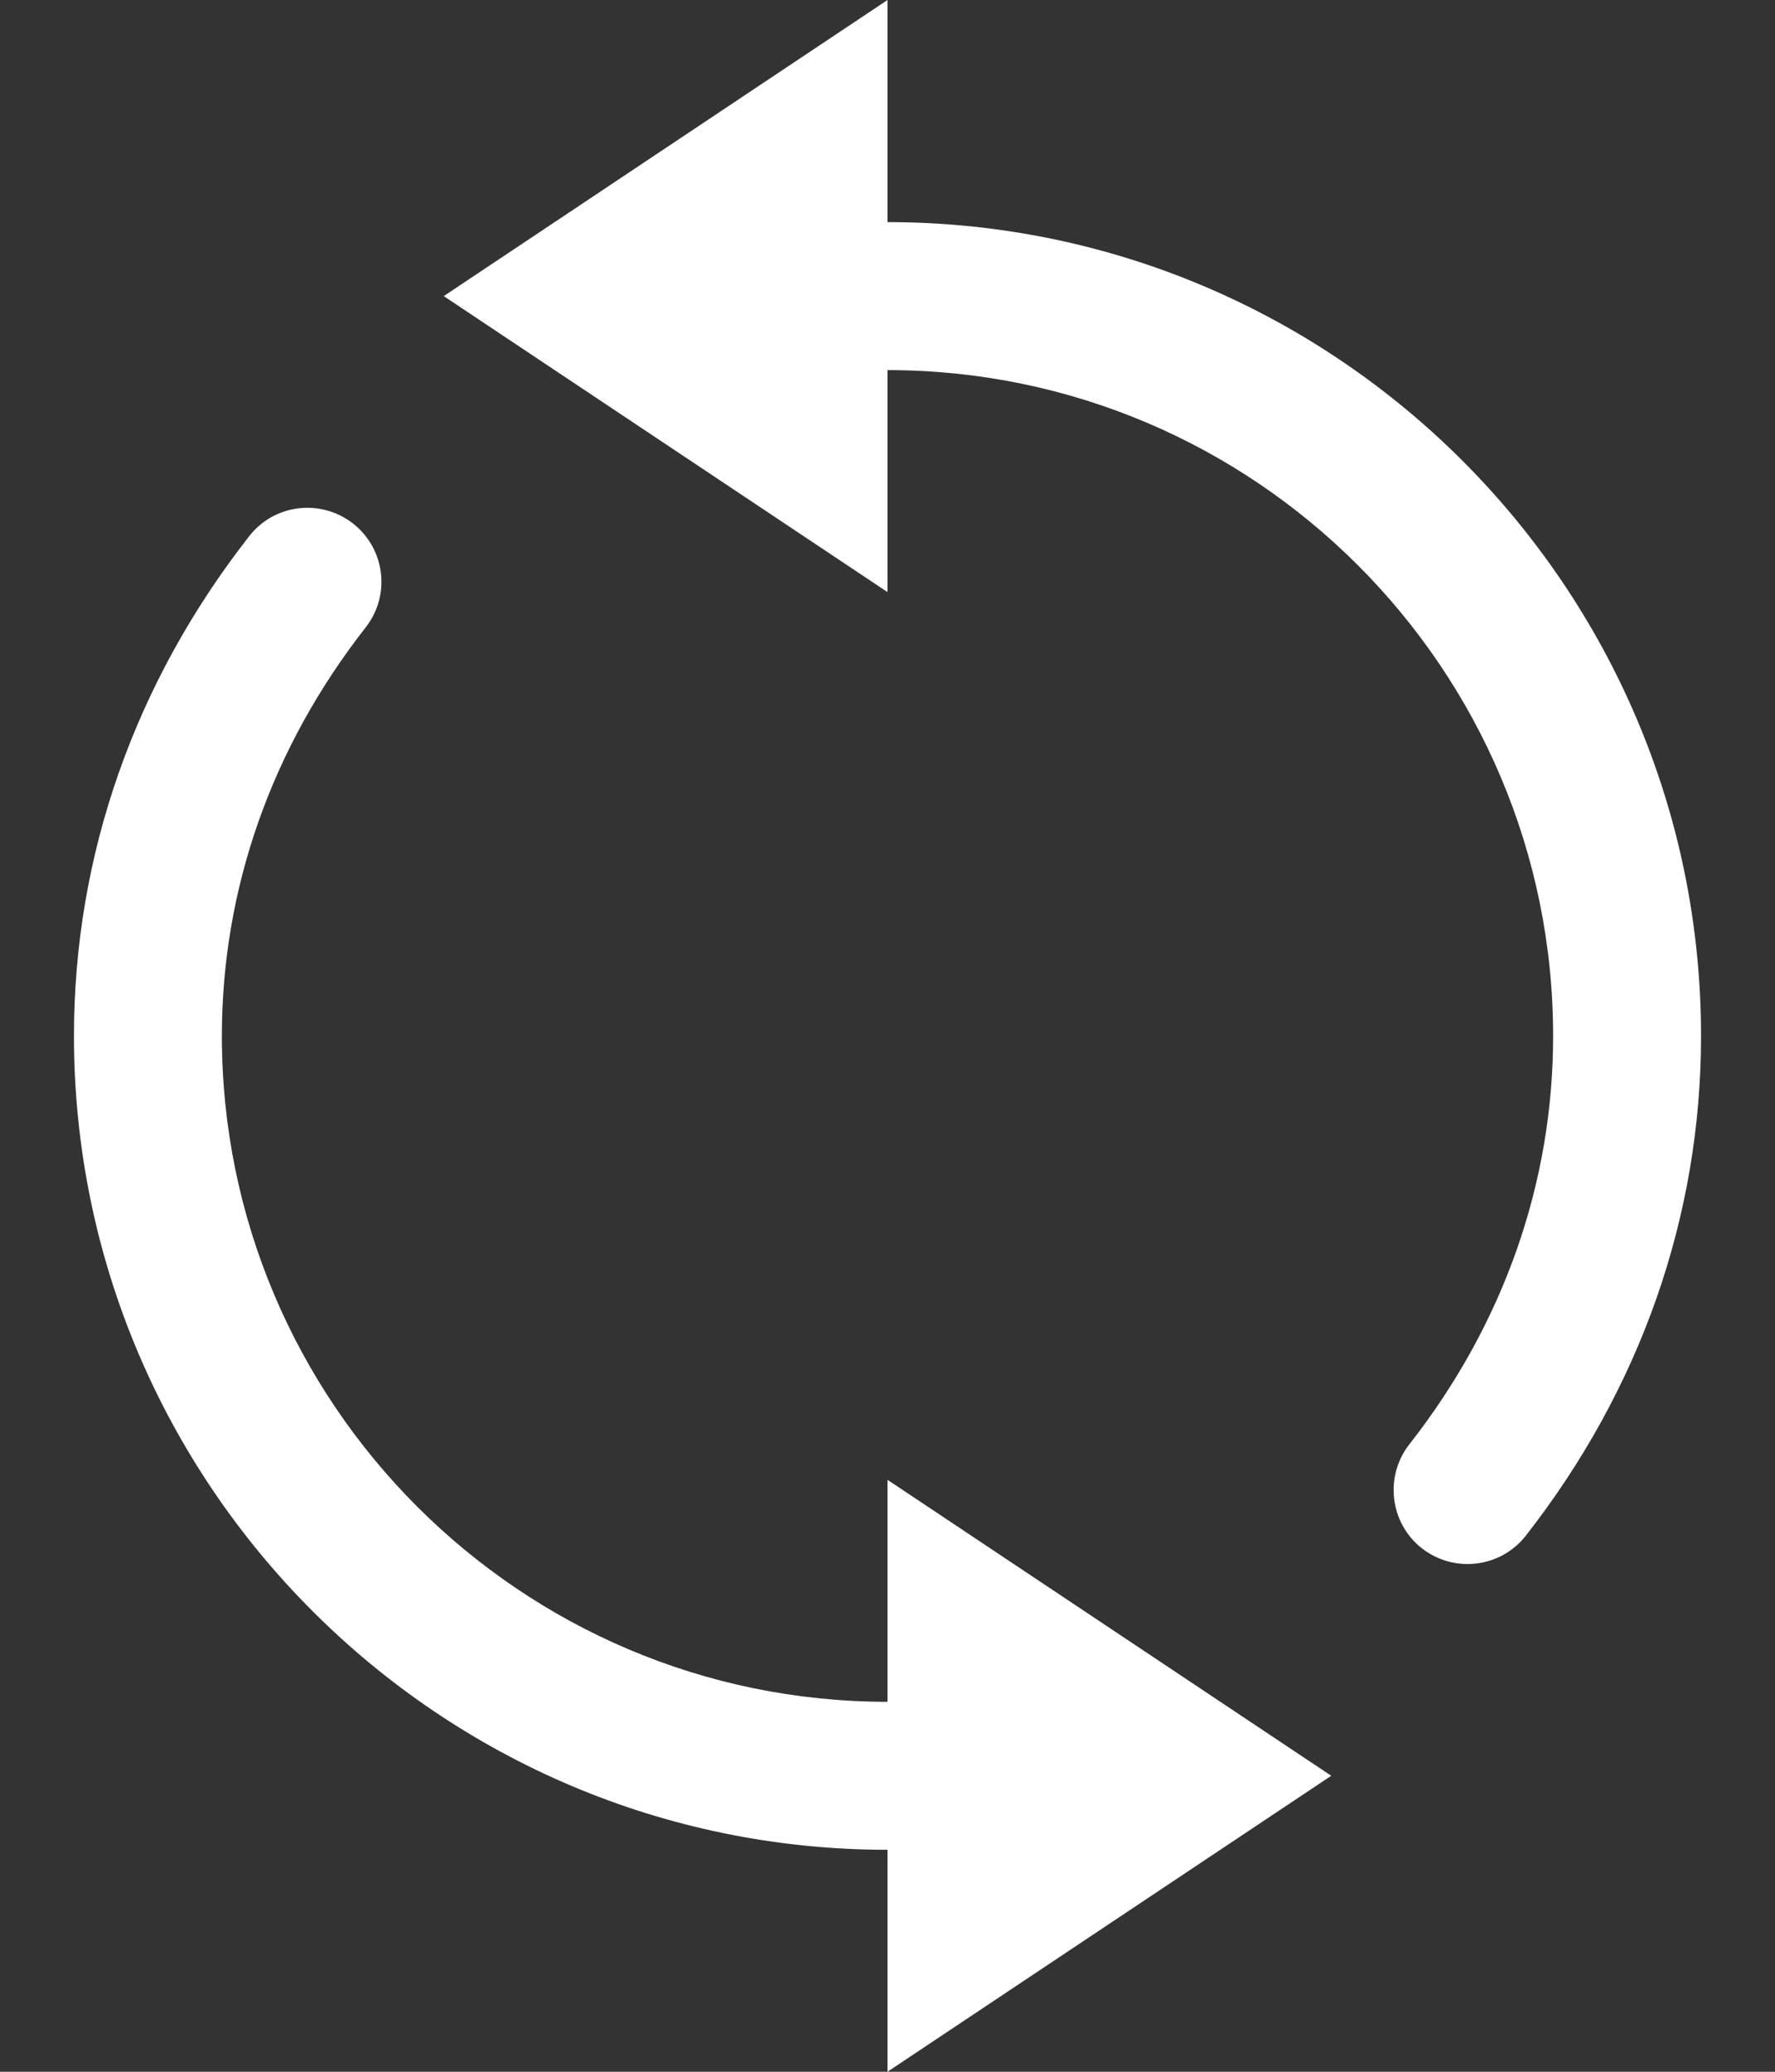 <svg width="12" height="14" viewBox="0 0 12 14" fill="none" xmlns="http://www.w3.org/2000/svg">
<rect x="0" y="0" width="12" height="14" fill="#333333" stroke="none"/>
<path fill-rule="evenodd" clip-rule="evenodd" d="M2.387 3.538C2.604 3.708 2.643 4.022 2.472 4.24C1.836 5.052 1.5 6.006 1.5 7C1.5 9.481 3.519 11.5 6 11.5L6 10L9 12L6 14L6 12.5C2.967 12.5 0.5 10.032 0.5 7C0.5 5.78 0.91 4.613 1.685 3.623C1.855 3.405 2.169 3.368 2.387 3.538ZM6 0V1.501C9.033 1.501 11.5 3.968 11.5 7.001C11.5 8.22 11.09 9.387 10.315 10.378C10.216 10.504 10.069 10.569 9.921 10.569C9.813 10.569 9.705 10.534 9.613 10.463C9.396 10.293 9.358 9.978 9.528 9.76C10.164 8.949 10.5 7.995 10.5 7.001C10.5 4.519 8.482 2.501 6 2.501V4.001L3 2.001L6 0Z" fill="white"/>
</svg>
